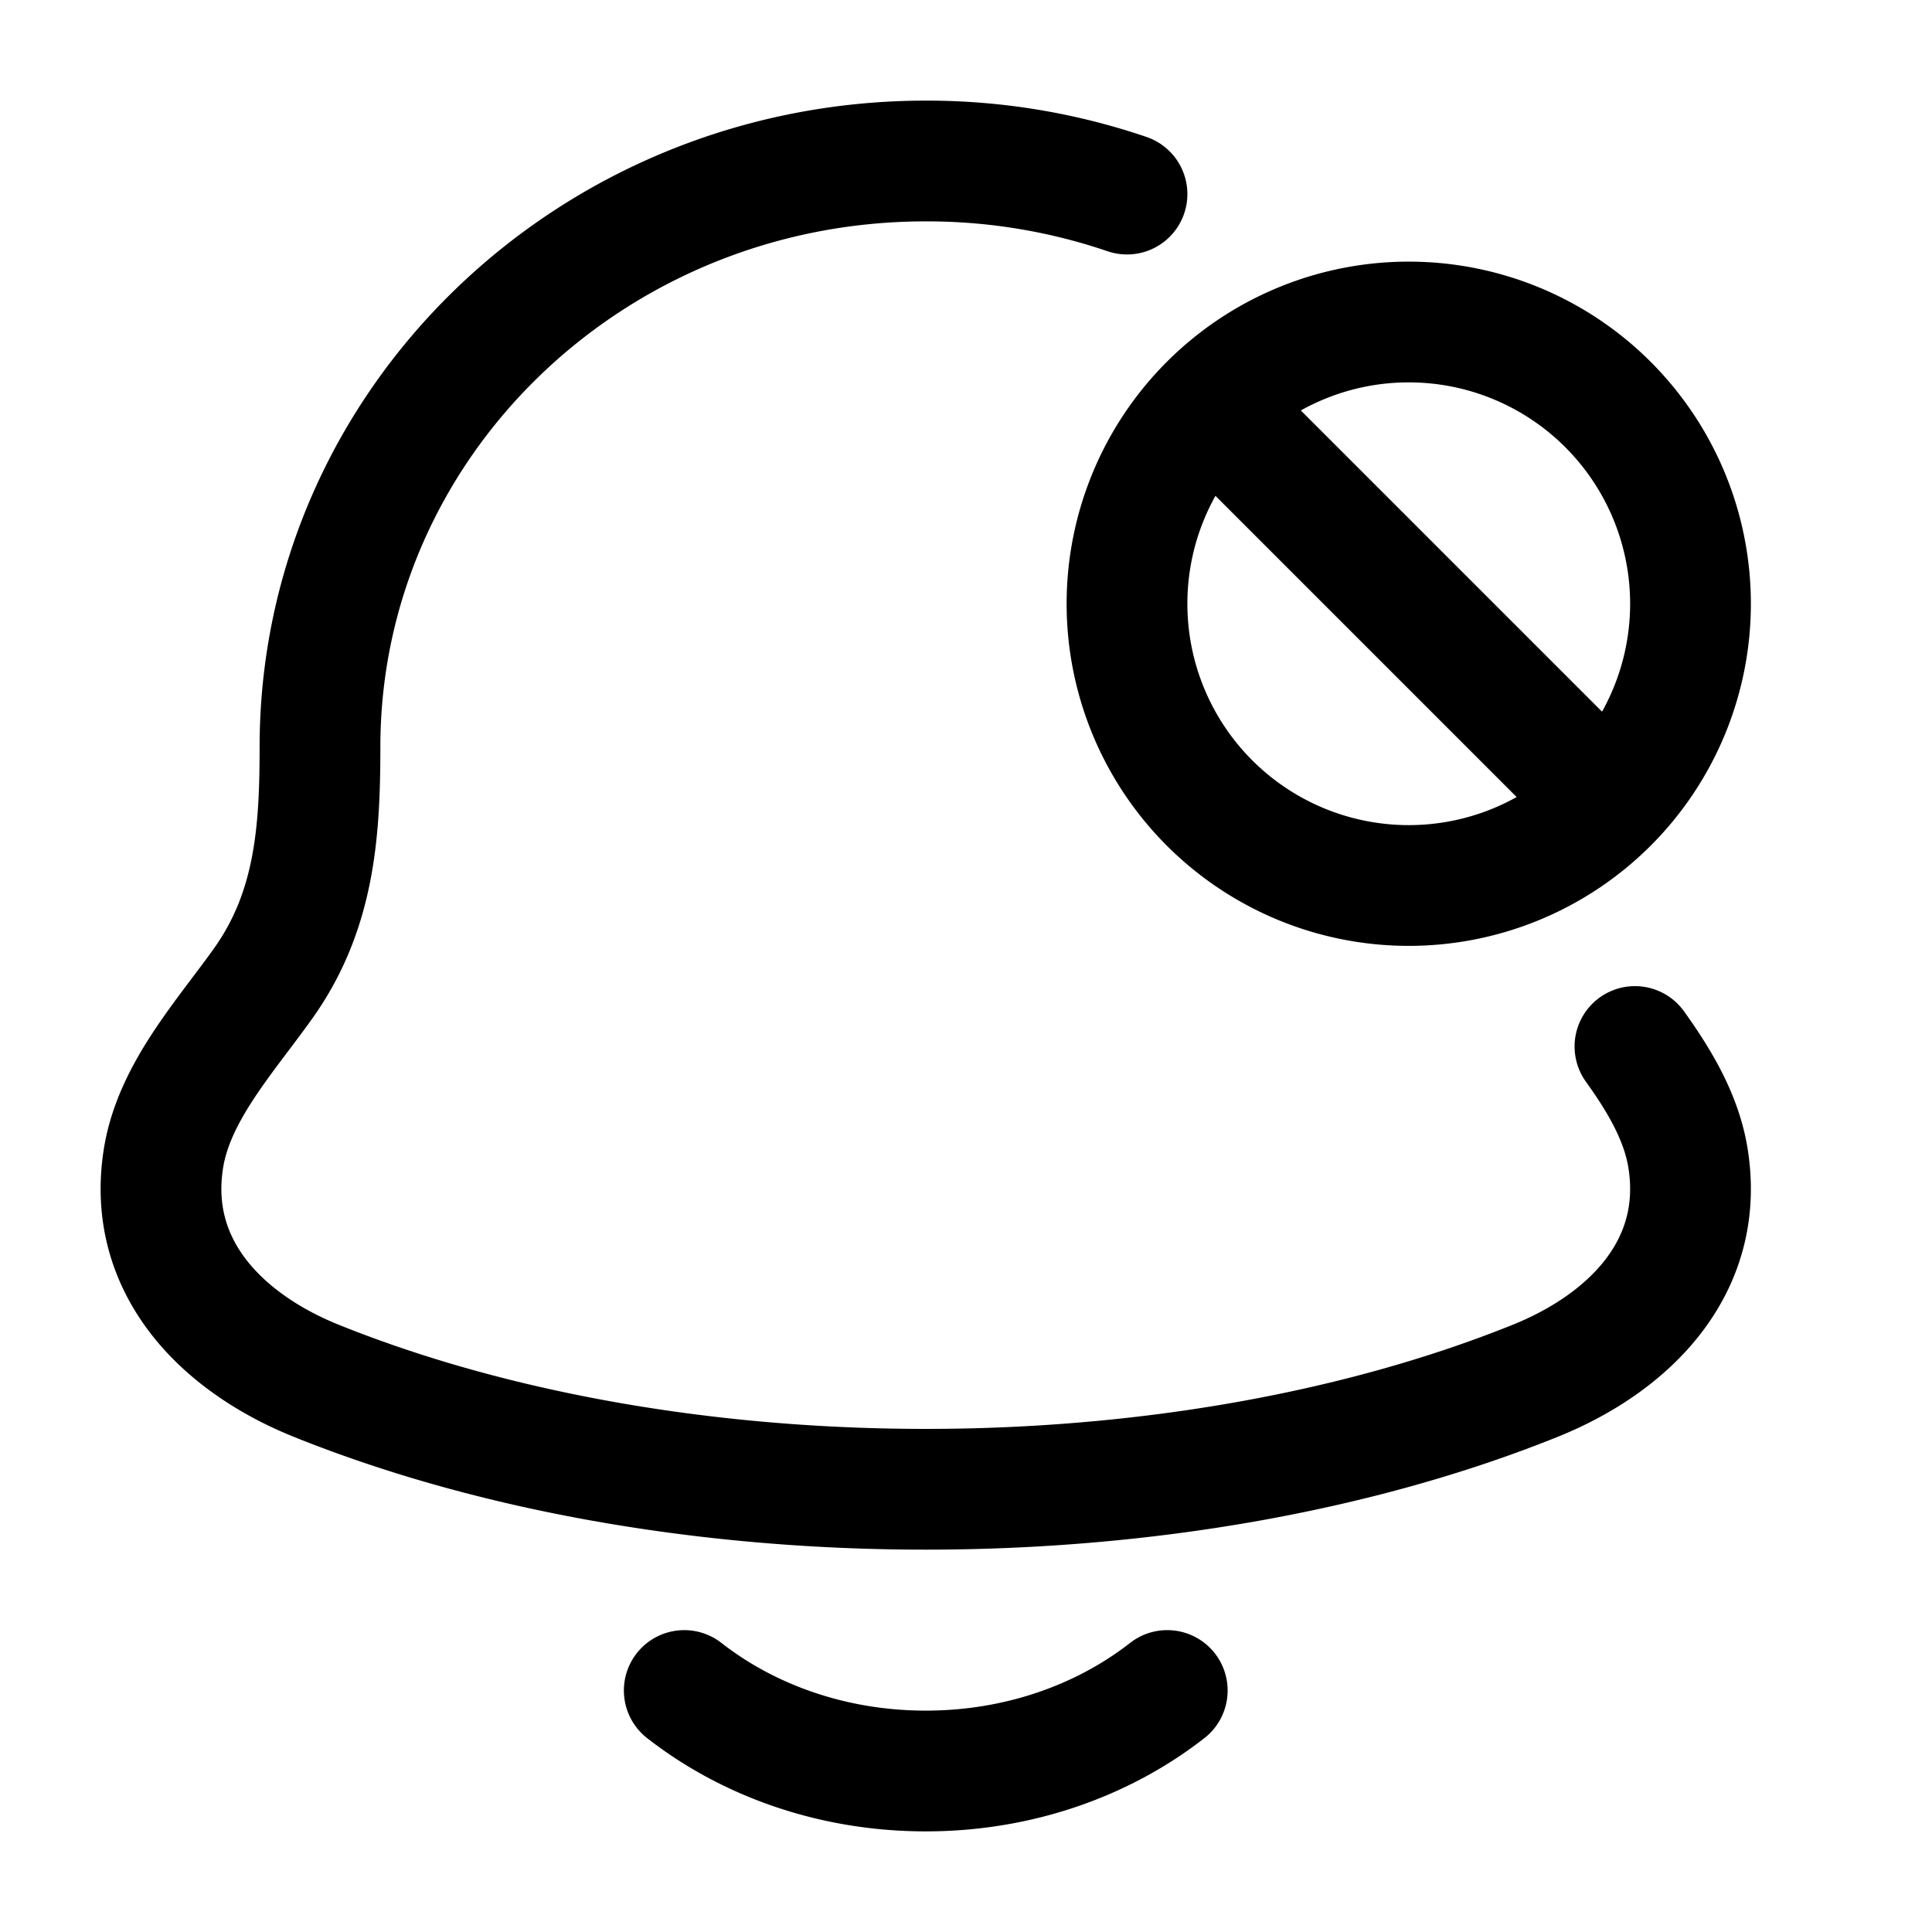<svg xmlns="http://www.w3.org/2000/svg" width="3em" height="3em" viewBox="0 0 24 24"><g fill="none" stroke="currentColor" stroke-linecap="round" stroke-linejoin="round" stroke-width="1.5" color="currentColor"><path d="M14 2.411A7.7 7.7 0 0 0 11.5 2C7.344 2 3.975 5.26 3.975 9.28c0 1.04-.062 2.018-.69 2.914c-.478.676-1.124 1.368-1.255 2.2c-.213 1.353.738 2.292 1.902 2.76c4.463 1.795 10.673 1.795 15.136 0c1.164-.468 2.115-1.407 1.902-2.76c-.08-.507-.351-.963-.66-1.394"/><path d="m15.05 5.05l4.9 4.9M21 7.5a3.5 3.5 0 1 0-7 0a3.5 3.5 0 0 0 7 0M8.5 21c.796.622 1.848 1 3 1s2.204-.378 3-1"/></g></svg>